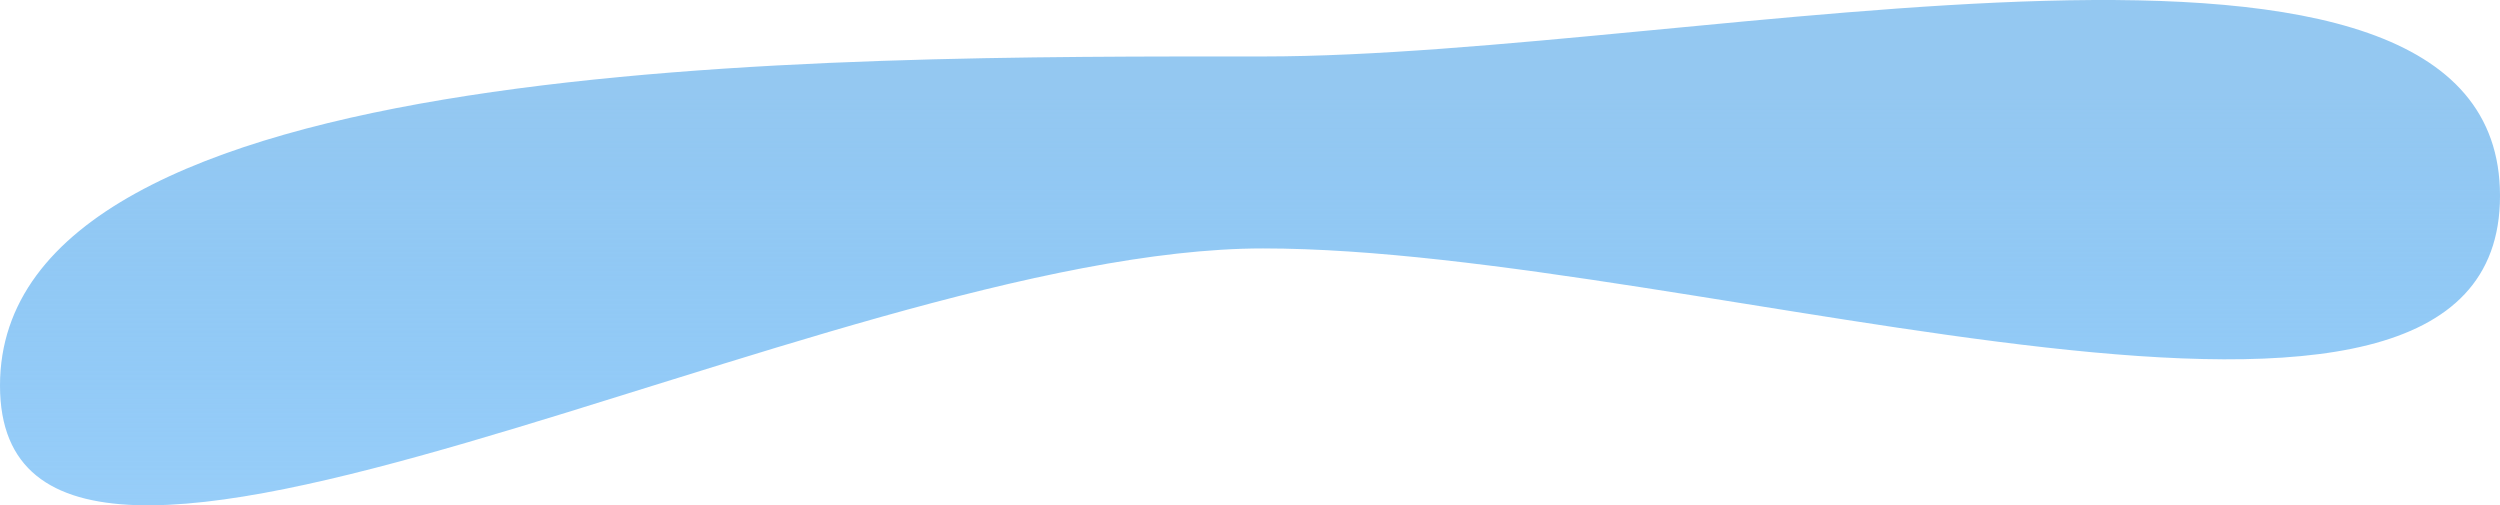 <svg width="94" height="19" viewBox="0 0 94 19" fill="none" xmlns="http://www.w3.org/2000/svg">
<path d="M94 7.363C94 19.928 63.924 9.341 47.491 9.341C31.058 9.341 0 27.063 0 14.497C0 1.932 31.058 2.123 47.491 2.123C63.924 2.123 94 -5.203 94 7.363Z" fill="url(#paint0_linear_8_2)"/>
<defs>
<linearGradient id="paint0_linear_8_2" x1="44.742" y1="3.498" x2="44.742" y2="49.001" gradientUnits="userSpaceOnUse">
<stop stop-color="#94C8F1"/>
<stop offset="1" stop-color="#008DFF" stop-opacity="0"/>
</linearGradient>
</defs>
</svg>

